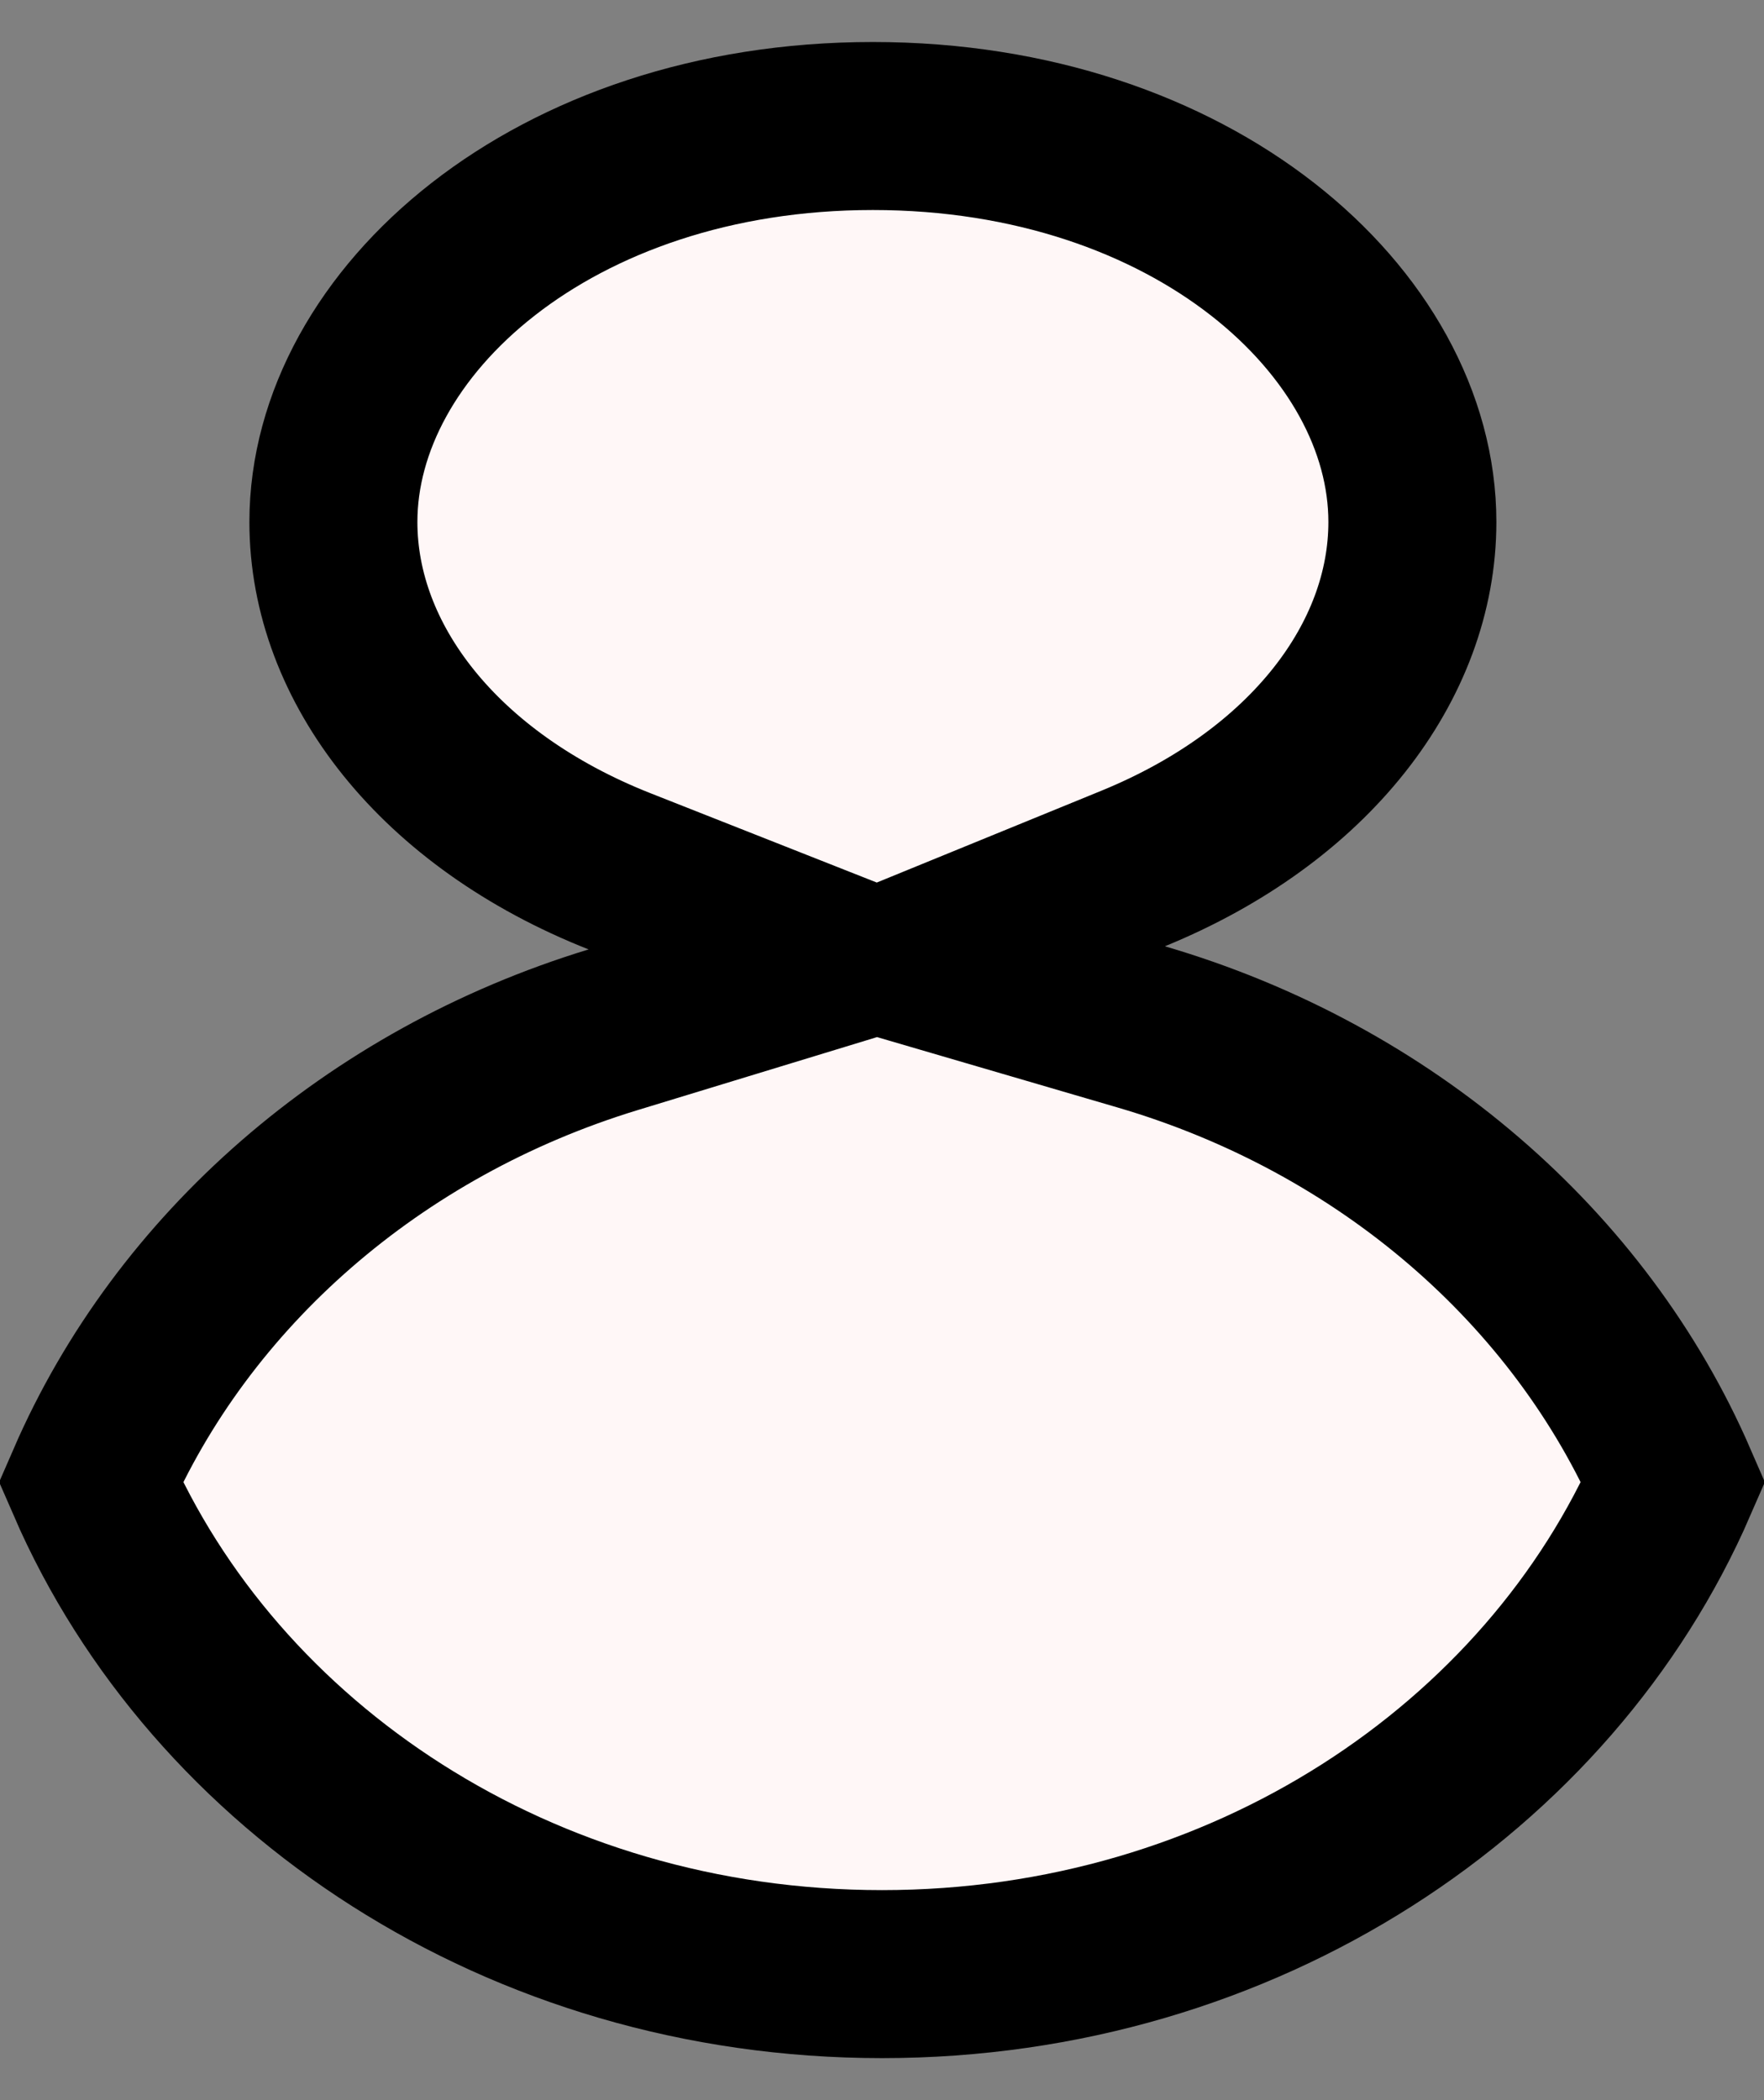 <svg width="21" height="25" viewBox="0 0 21 25" fill="none" xmlns="http://www.w3.org/2000/svg">
<rect x="0" y="0" width="21" height="25" fill="#808080" stroke="none"/>
<path d="M13.489 10.339L10.842 11.421L13.586 12.224C16.498 13.077 18.814 15.095 19.92 17.643C18.444 21.043 14.81 23.5 10.5 23.5C6.19 23.5 2.556 21.043 1.08 17.643C2.172 15.129 4.441 13.13 7.3 12.258L10.038 11.423L7.375 10.372C5.226 9.523 3.969 7.895 3.969 6.214C3.969 3.838 6.585 1.5 10.391 1.5C14.197 1.5 16.814 3.838 16.814 6.214C16.814 7.874 15.59 9.48 13.489 10.339Z" fill="#FFF7F7" stroke="black" stroke-width="2"/>
</svg>
